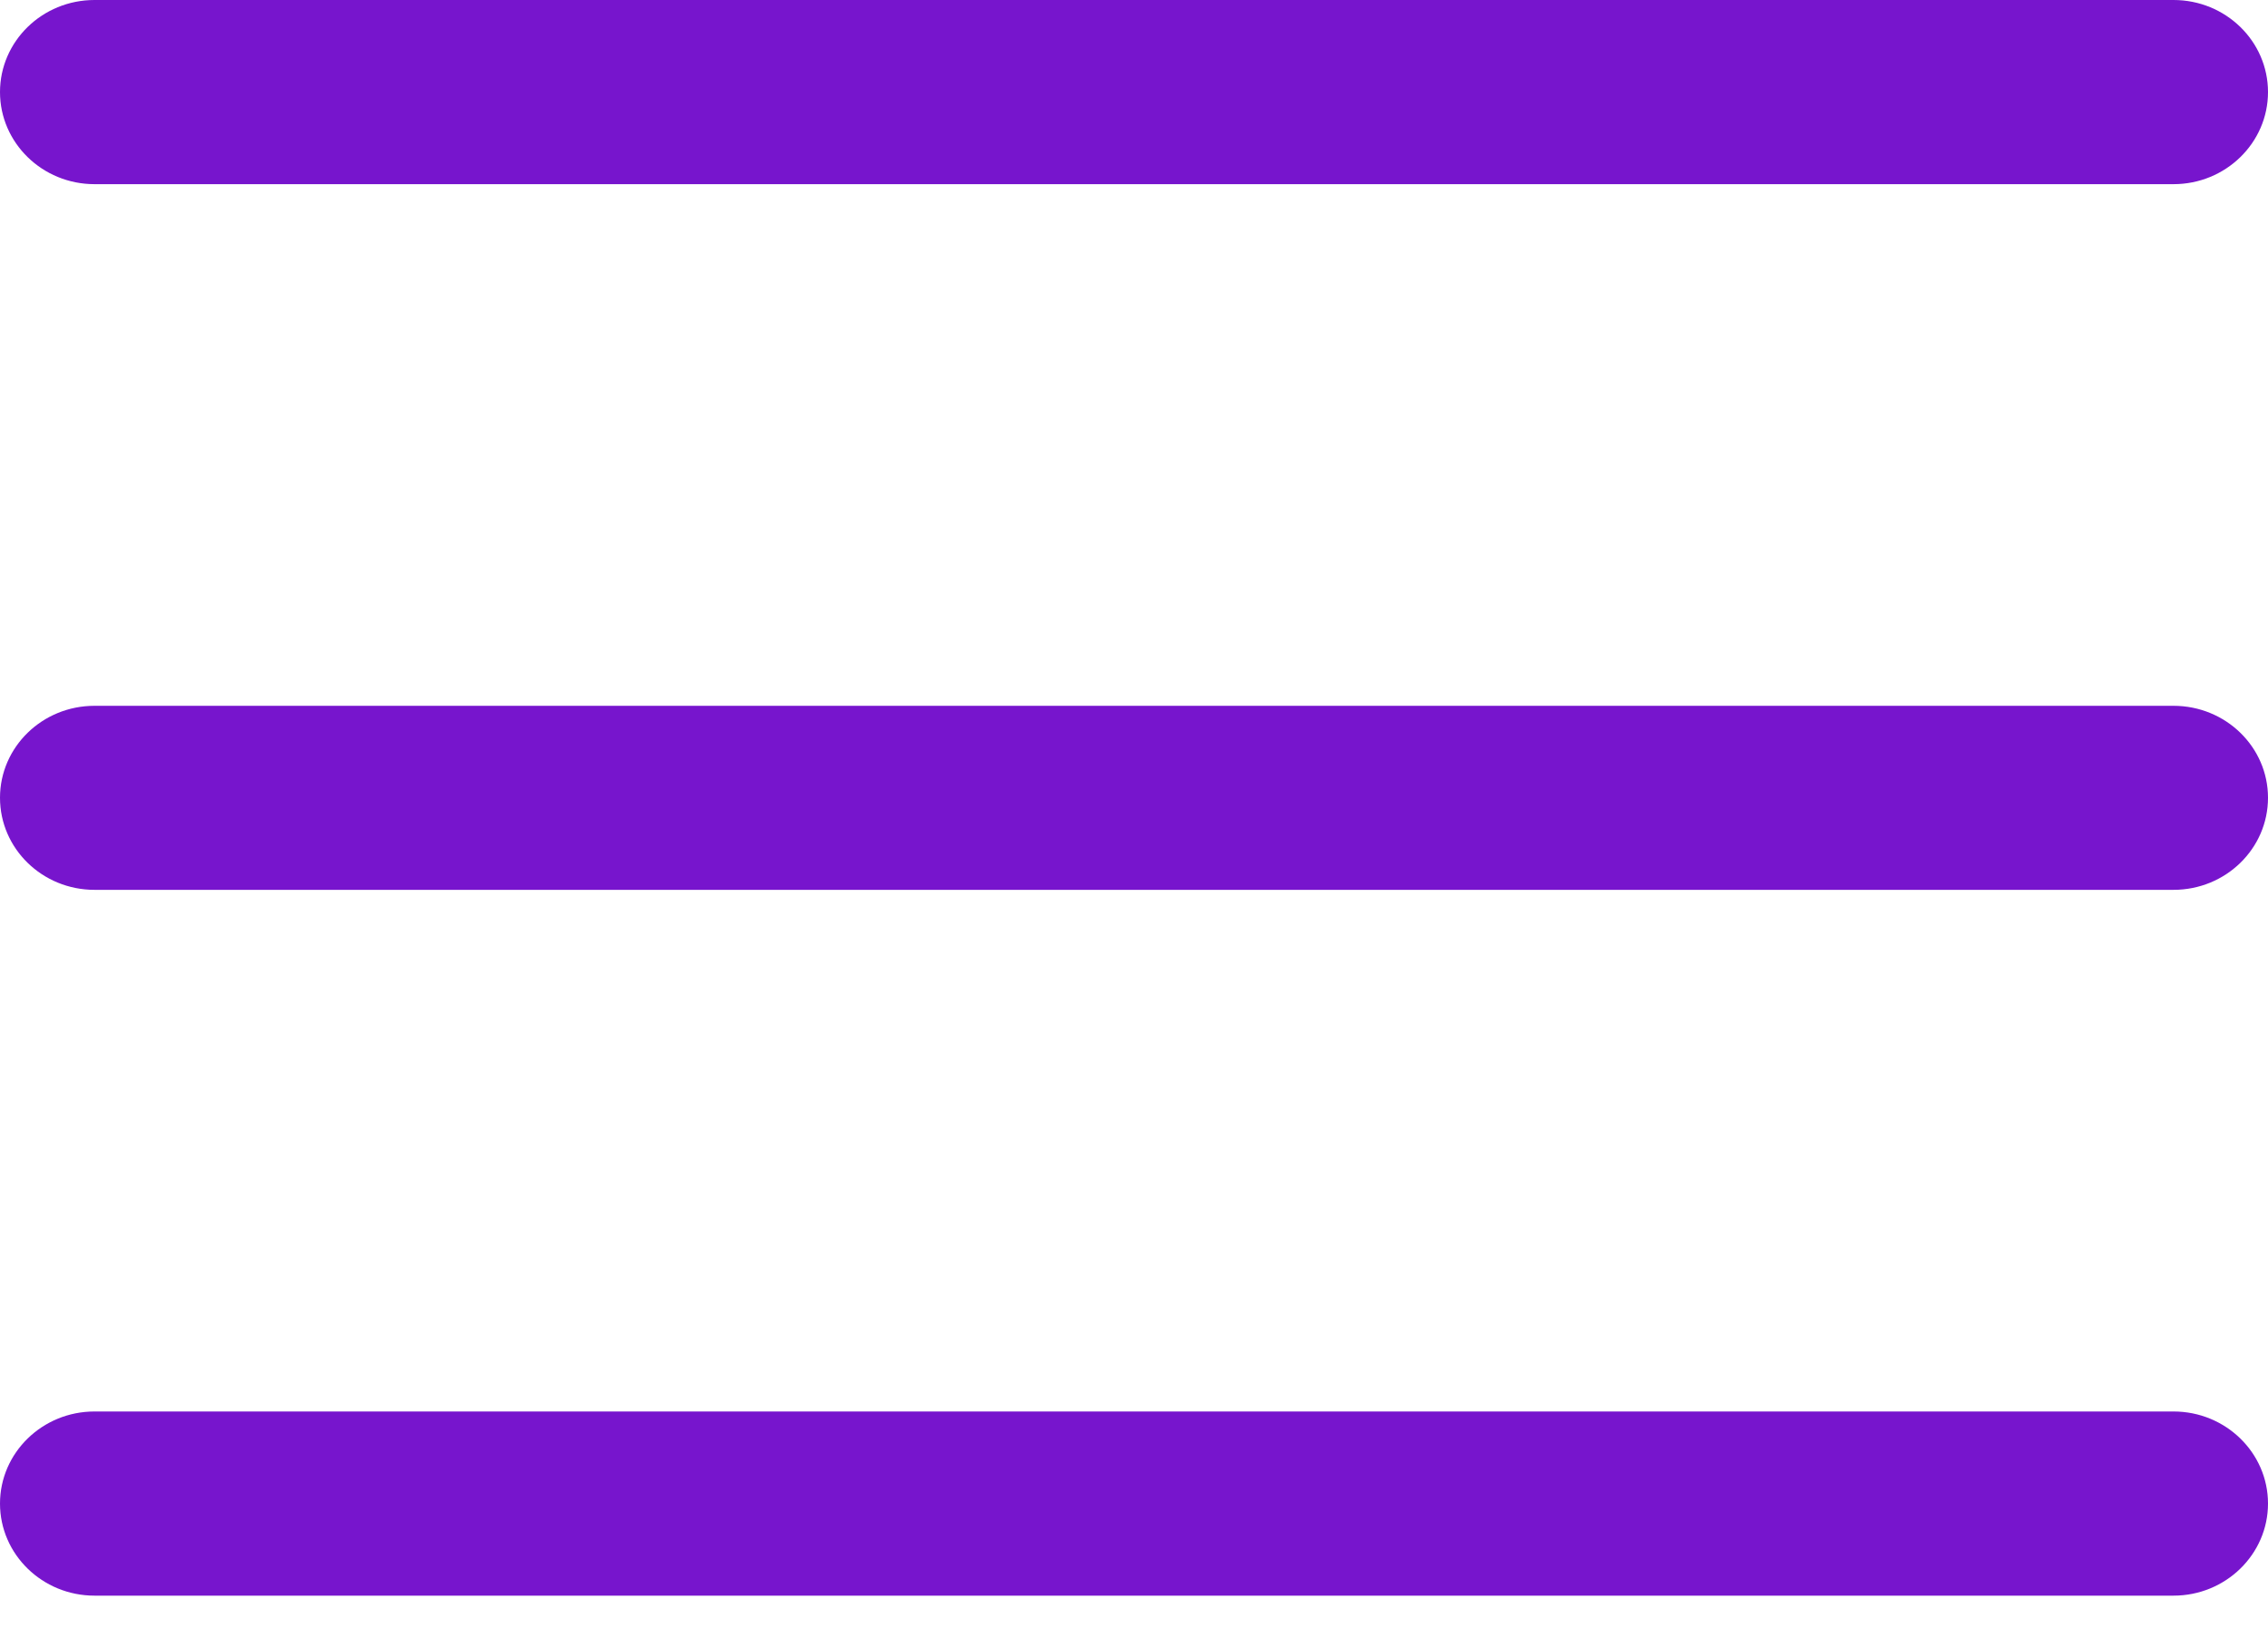 <svg width="18" height="13" viewBox="0 0 18 13" fill="none" xmlns="http://www.w3.org/2000/svg">
<path d="M17.25 7.064H0.75C0.336 7.064 0 6.737 0 6.333C0 5.93 0.336 5.603 0.75 5.603H17.25C17.664 5.603 18 5.93 18 6.333C18 6.737 17.664 7.064 17.25 7.064ZM17.25 1.462H0.75C0.336 1.462 0 1.134 0 0.731C0 0.327 0.336 0 0.75 0H17.25C17.664 0 18 0.327 18 0.731C18 1.134 17.664 1.462 17.25 1.462ZM17.25 12.667H0.75C0.336 12.667 0 12.339 0 11.936C0 11.533 0.336 11.205 0.75 11.205H17.25C17.664 11.205 18 11.533 18 11.936C18 12.339 17.664 12.667 17.25 12.667Z" fill="#7715CD"/>
</svg>
